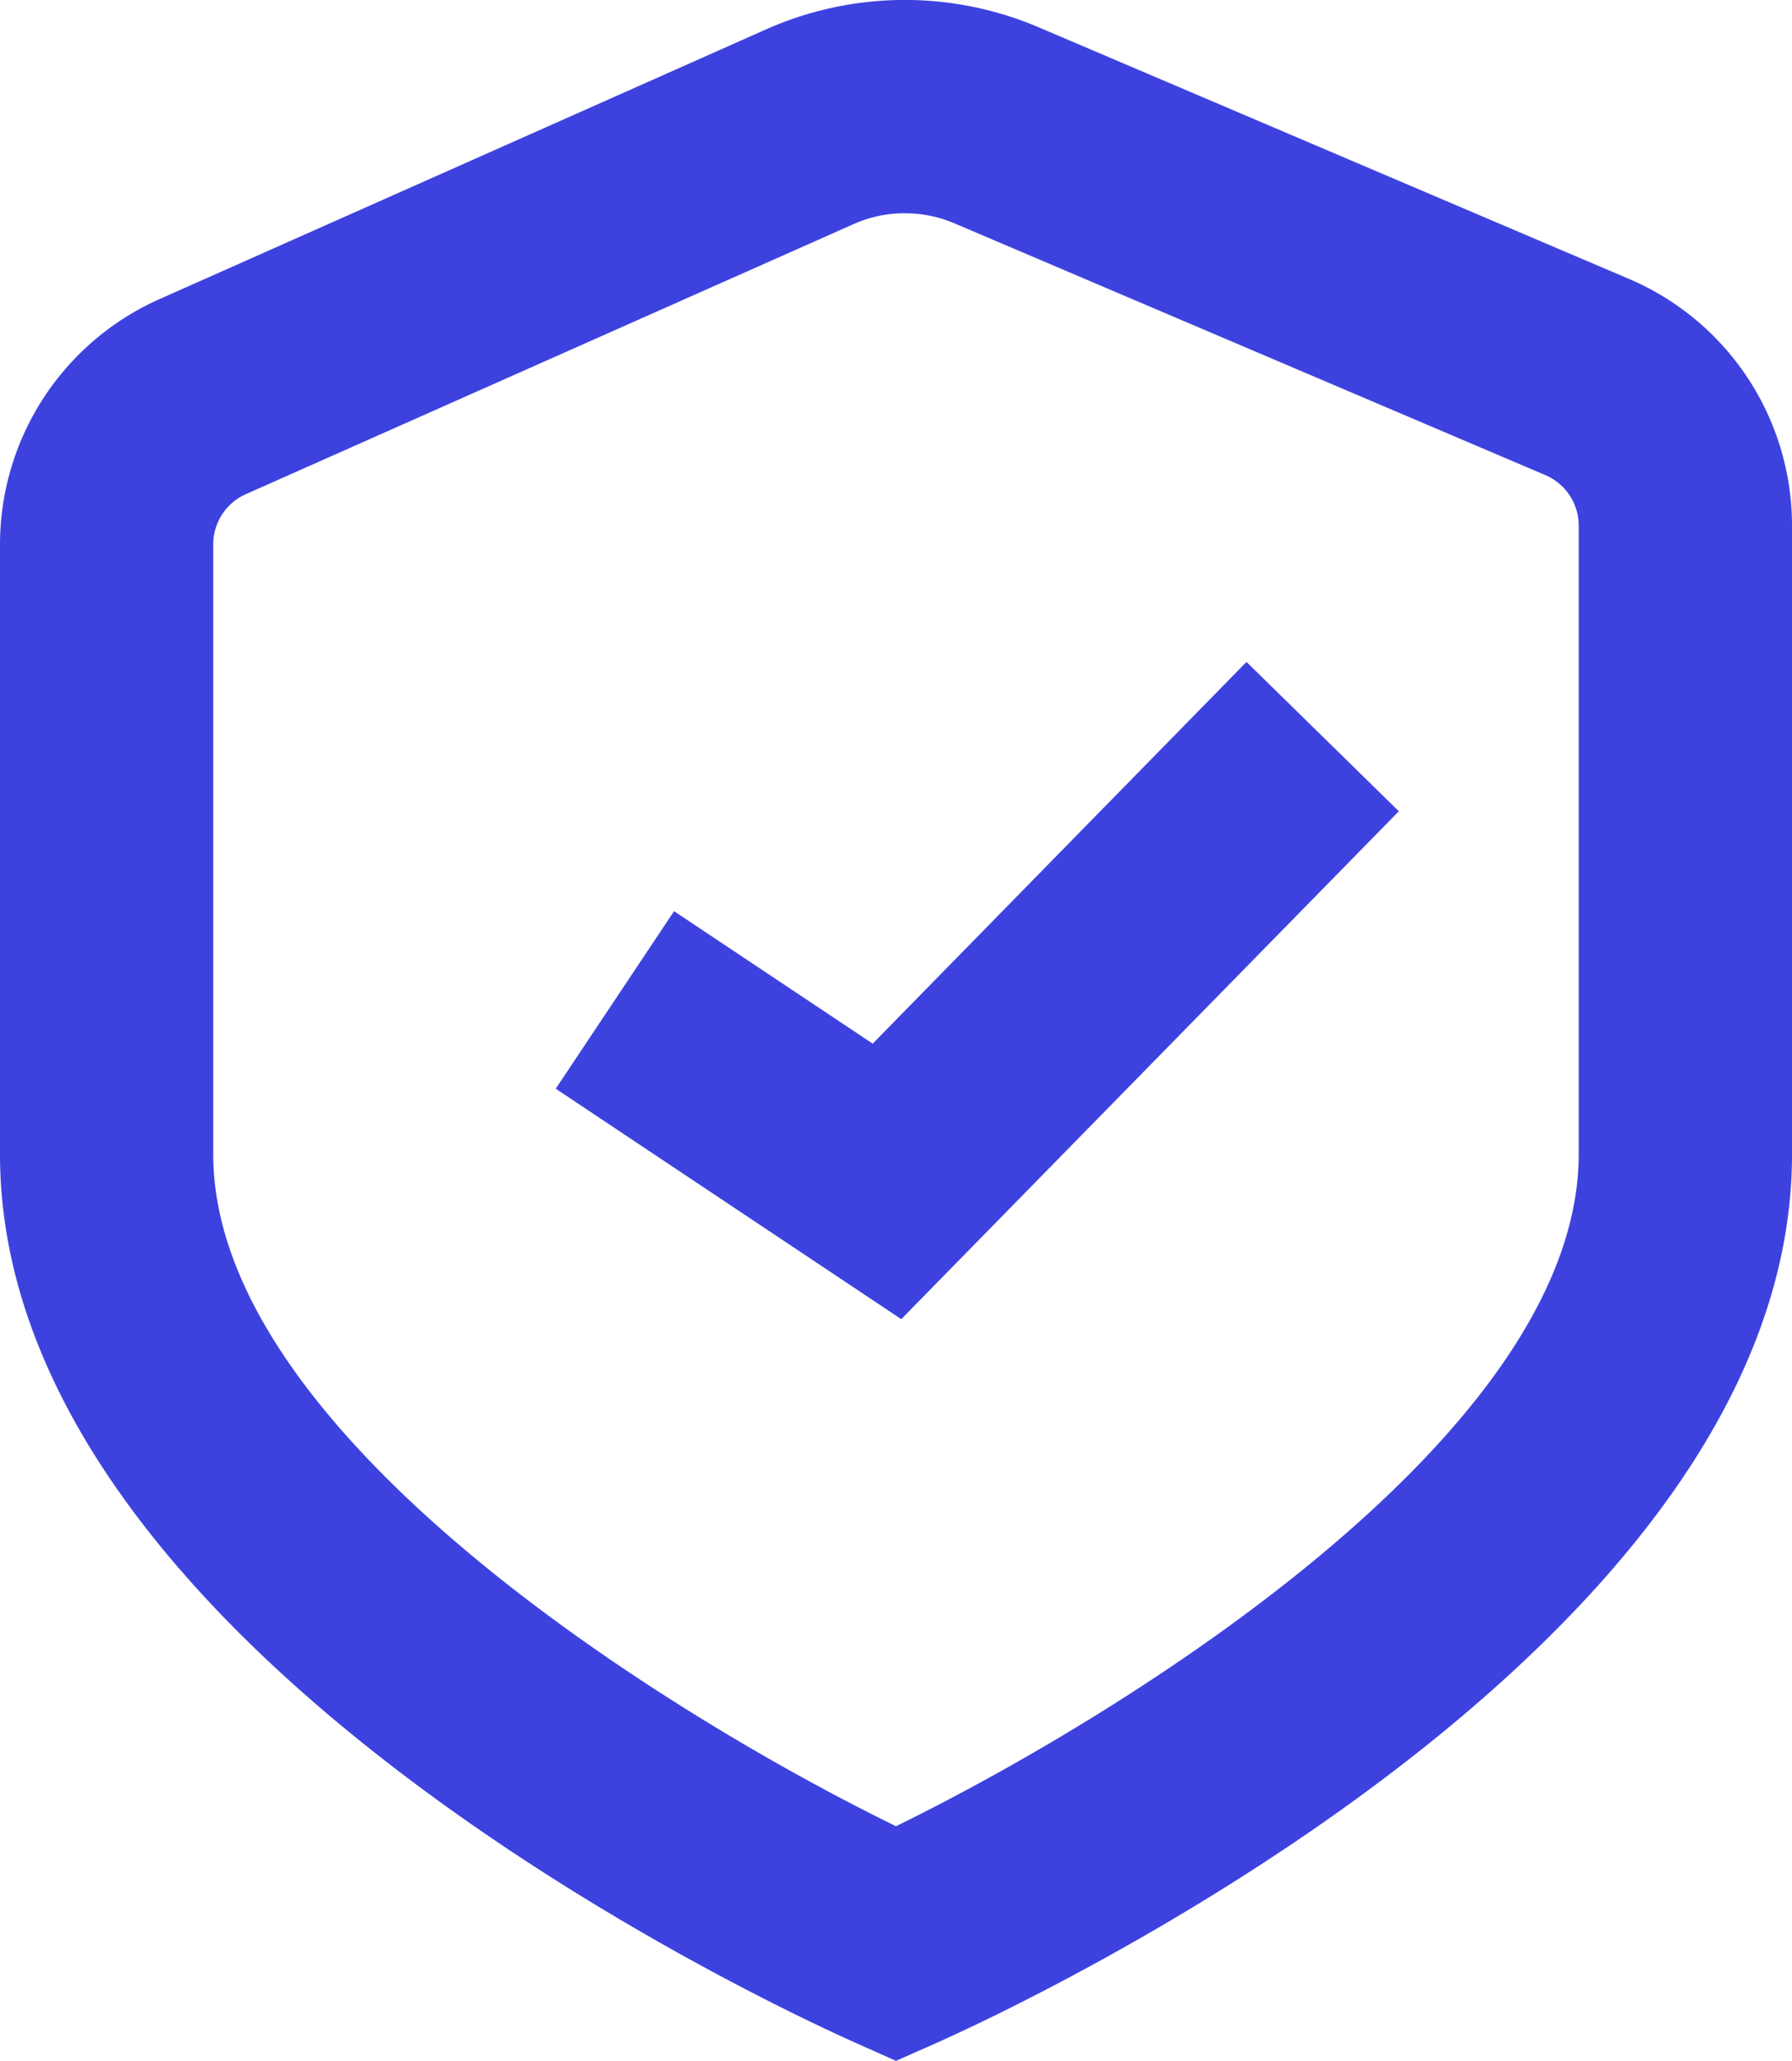 <svg id="Group_70" data-name="Group 70" xmlns="http://www.w3.org/2000/svg" width="34.229" height="39.347" viewBox="0 0 34.229 39.347">
    <path id="Path_58" data-name="Path 58" d="M42.54,41.567l-.831-.371c-1.668-.749-16.283-7.563-16.283-16.939V12.615a5.129,5.129,0,0,1,3.042-4.682L40.074,2.774a6.525,6.525,0,0,1,5.177-.039l11.29,4.81a5.119,5.119,0,0,1,3.114,4.714v12c0,9.376-14.614,16.19-16.281,16.939Zm.169-35.275a2.374,2.374,0,0,0-.982.208L30.122,11.655a1.048,1.048,0,0,0-.623.959V24.257c0,5.358,8.747,10.734,13.041,12.83,4.295-2.1,13.041-7.472,13.041-12.83v-12a1.049,1.049,0,0,0-.639-.967L43.654,6.483a2.4,2.4,0,0,0-.945-.191" transform="translate(-25.426 -2.22)" fill="#3d42df"/>
    <path id="Path_59" data-name="Path 59" d="M37.241,20.973l-6.6-4.4,2.26-3.389,3.794,2.529,7.14-7.288,2.91,2.851Z" transform="translate(-20.026 4.213)" fill="#3d42df"/>
</svg>
